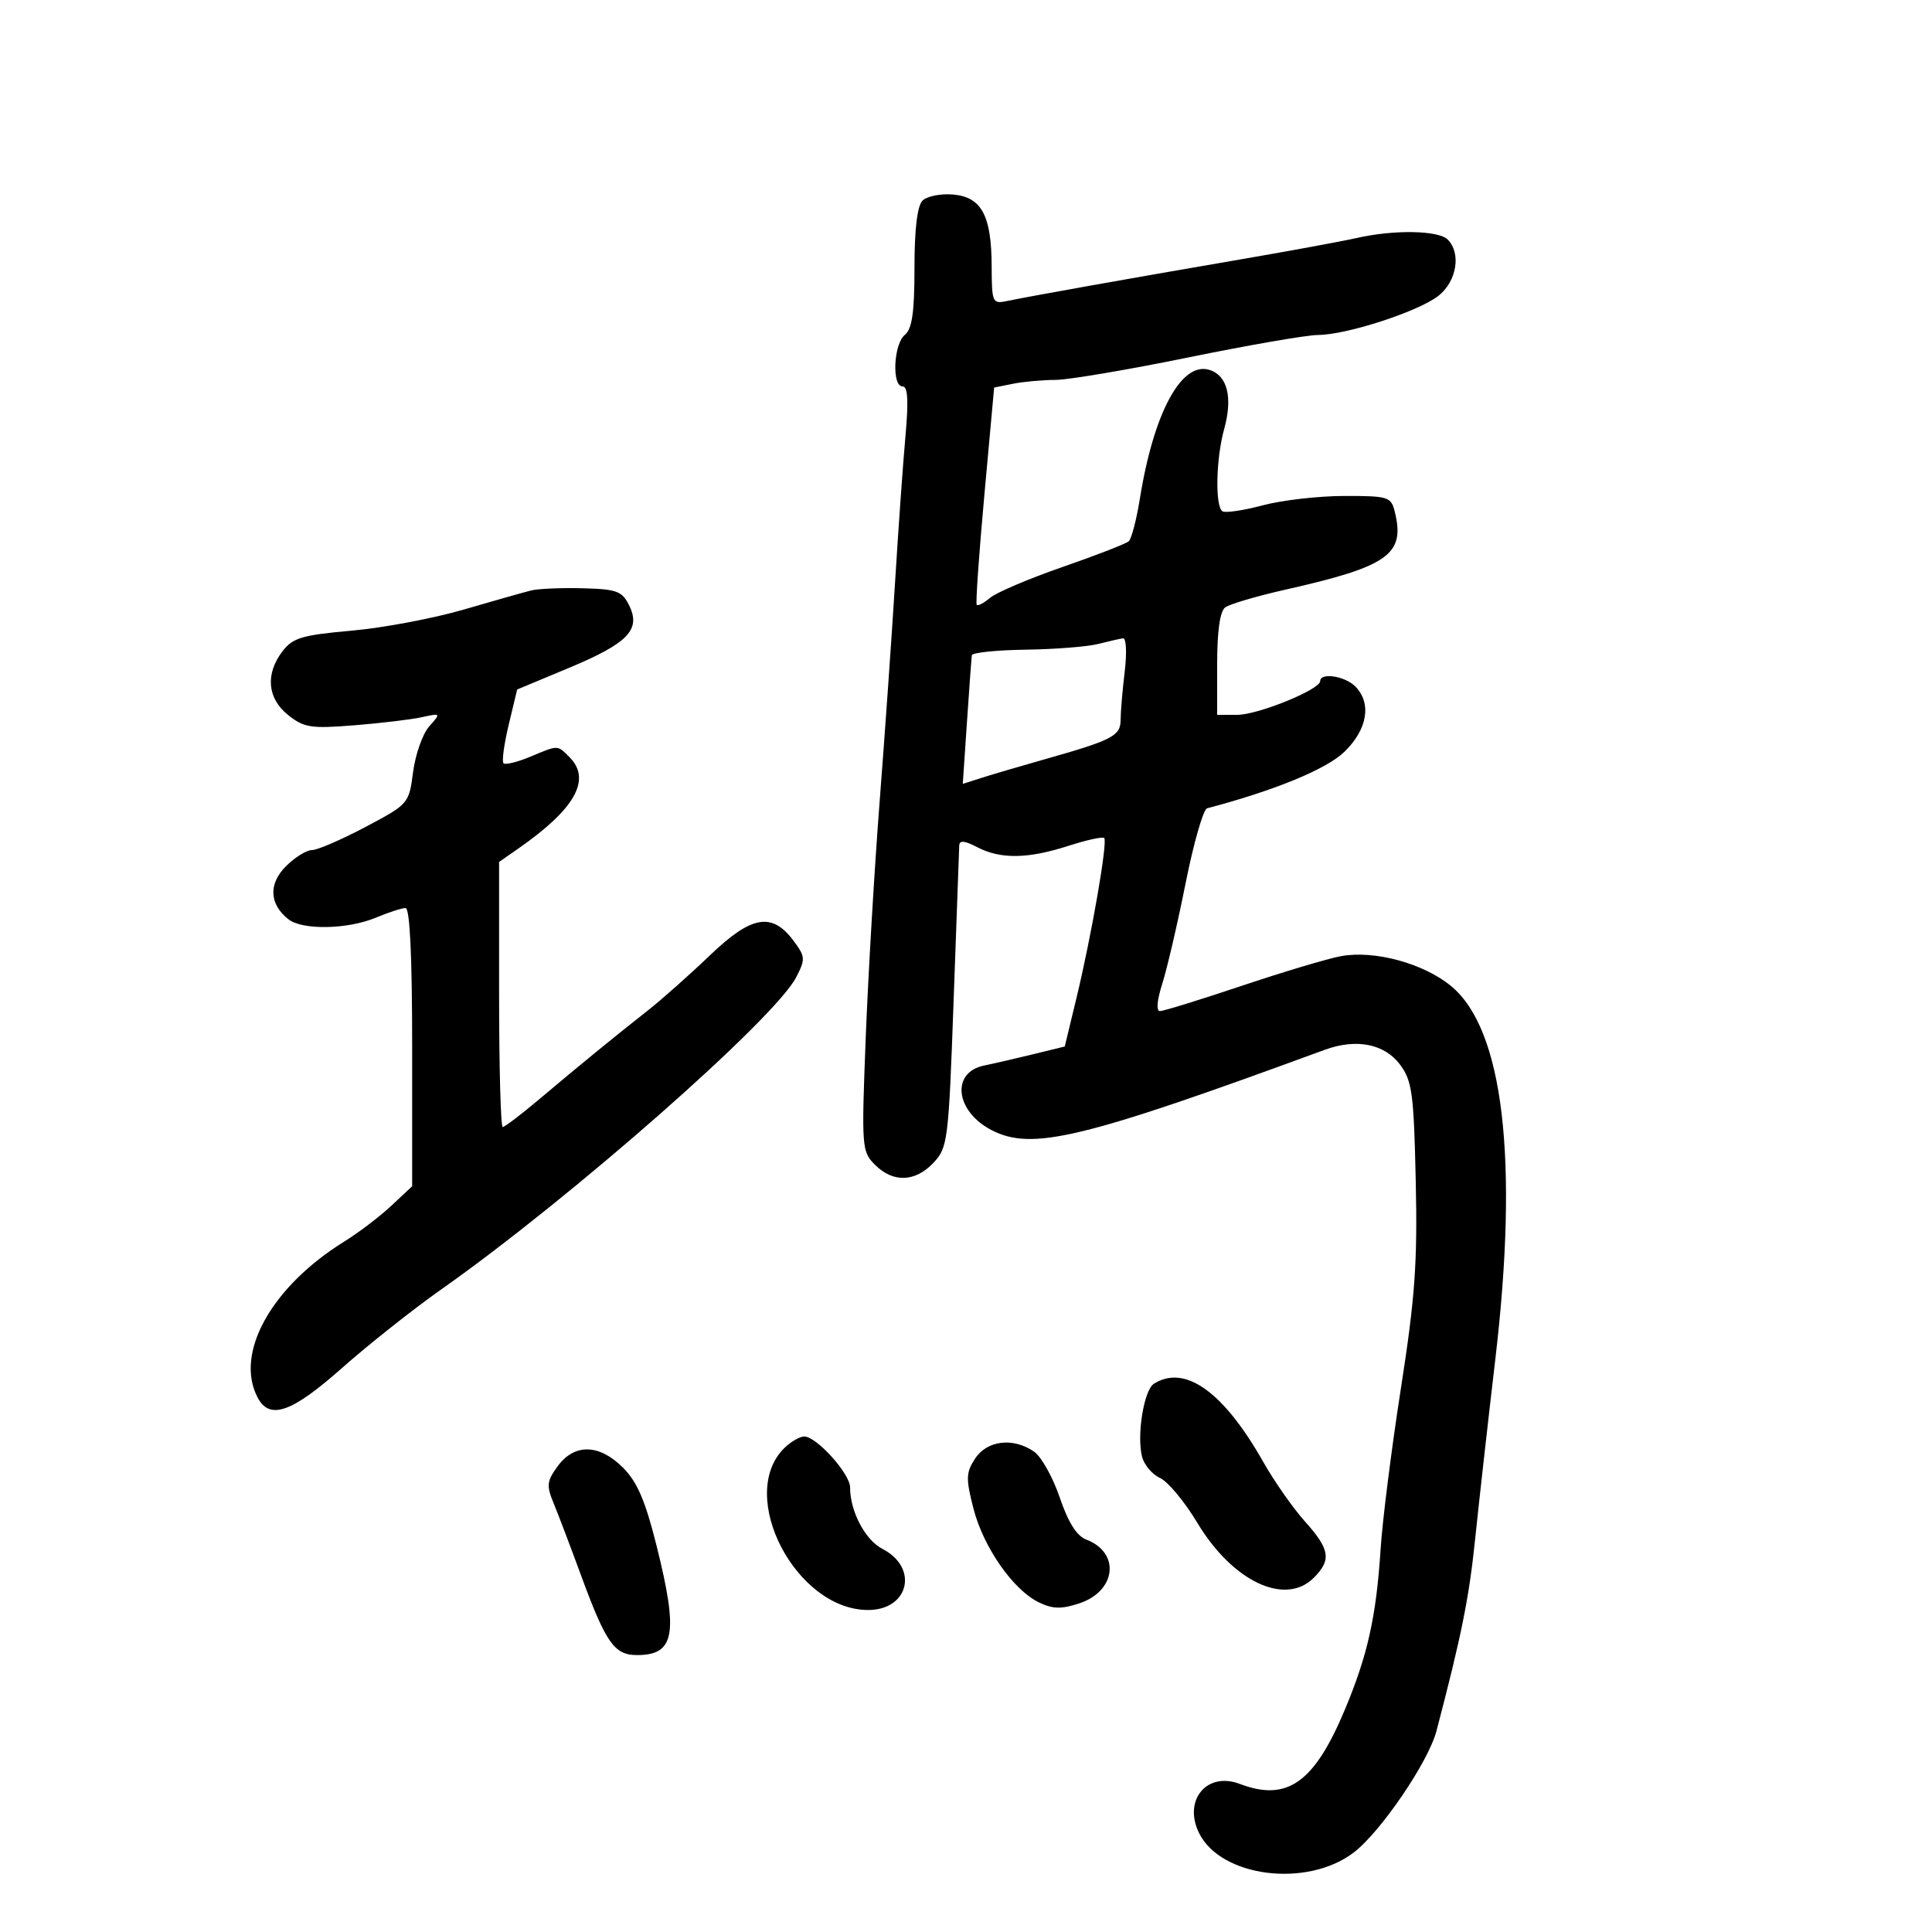 <svg xmlns="http://www.w3.org/2000/svg" width="300" height="300" viewBox="0 0 300 300" version="1.1">
	<path d="M 143.246 31.154 C 142.432 31.968, 142 35.586, 142 41.578 C 142 48.515, 141.634 51.059, 140.500 52 C 138.747 53.454, 138.458 60, 140.147 60 C 140.970 60, 141.097 62.184, 140.597 67.750 C 140.214 72.013, 139.486 82.250, 138.980 90.500 C 138.474 98.750, 137.397 114.050, 136.588 124.500 C 135.778 134.950, 134.807 151.430, 134.430 161.122 C 133.764 178.228, 133.806 178.806, 135.872 180.872 C 138.688 183.688, 142.121 183.564, 144.958 180.545 C 147.171 178.189, 147.298 177.163, 148.080 155.295 C 148.529 142.758, 148.919 131.964, 148.948 131.309 C 148.986 130.444, 149.751 130.510, 151.750 131.553 C 155.361 133.437, 159.612 133.374, 165.896 131.344 C 168.716 130.434, 171.220 129.887, 171.462 130.129 C 172.025 130.691, 169.495 145.267, 167.146 155 L 165.336 162.500 160.418 163.703 C 157.713 164.364, 154.292 165.153, 152.817 165.455 C 147.631 166.517, 148.332 172.569, 153.980 175.490 C 160.247 178.731, 168.039 176.852, 205.669 163.025 C 210.595 161.215, 214.986 162.074, 217.401 165.321 C 219.276 167.840, 219.536 169.771, 219.836 183.389 C 220.116 196.082, 219.731 201.468, 217.538 215.545 C 216.088 224.844, 214.669 236.064, 214.385 240.477 C 213.703 251.047, 212.375 257.018, 208.818 265.500 C 204.061 276.847, 199.868 279.801, 192.500 277 C 187.391 275.058, 183.682 279.543, 186.188 284.633 C 189.571 291.502, 202.953 293.189, 210.203 287.659 C 214.395 284.462, 221.796 273.590, 223.057 268.779 C 226.945 253.938, 228.113 248.140, 229.058 239 C 229.655 233.225, 231.068 220.634, 232.198 211.020 C 235.841 180.020, 233.443 159.808, 225.326 153.117 C 221.036 149.581, 213.428 147.515, 208.223 148.472 C 206.175 148.849, 199.239 150.922, 192.810 153.079 C 186.380 155.235, 180.670 157, 180.120 157 C 179.511 157, 179.650 155.342, 180.478 152.750 C 181.224 150.412, 182.854 143.392, 184.100 137.148 C 185.346 130.905, 186.846 125.670, 187.433 125.516 C 197.924 122.749, 205.963 119.443, 208.750 116.749 C 212.351 113.268, 213.027 109.170, 210.429 106.571 C 208.823 104.966, 205 104.391, 205 105.756 C 205 107.073, 195.346 111, 192.108 111 L 189 111 189 103.122 C 189 97.982, 189.434 94.922, 190.250 94.316 C 190.938 93.806, 195.100 92.576, 199.500 91.584 C 215.659 87.941, 218.244 86.094, 216.564 79.398 C 215.998 77.142, 215.533 77.001, 208.731 77.012 C 204.754 77.018, 199.061 77.673, 196.080 78.466 C 193.100 79.259, 190.287 79.677, 189.830 79.395 C 188.660 78.672, 188.808 71.231, 190.085 66.634 C 191.445 61.736, 190.606 58.327, 187.822 57.444 C 183.471 56.062, 179.152 64.037, 177 77.426 C 176.476 80.686, 175.699 83.666, 175.274 84.048 C 174.848 84.431, 170.225 86.227, 165 88.039 C 159.775 89.851, 154.710 92.006, 153.744 92.827 C 152.778 93.649, 151.841 94.136, 151.662 93.911 C 151.483 93.685, 152.019 86.002, 152.854 76.838 L 154.371 60.176 157.310 59.588 C 158.927 59.265, 161.881 58.996, 163.875 58.992 C 165.869 58.987, 175.150 57.419, 184.500 55.507 C 193.850 53.595, 202.915 52.024, 204.645 52.016 C 209.128 51.993, 220.251 48.377, 223.362 45.930 C 226.200 43.698, 226.921 39.321, 224.800 37.200 C 223.360 35.760, 216.478 35.639, 210.693 36.951 C 208.387 37.475, 199.750 39.060, 191.500 40.474 C 175.639 43.193, 160 45.984, 156.250 46.765 C 154.120 47.208, 153.999 46.919, 153.985 41.367 C 153.965 33.460, 152.415 30.582, 147.973 30.204 C 146.058 30.042, 143.931 30.469, 143.246 31.154 M 82.500 91.681 C 81.400 91.951, 76.675 93.289, 72 94.655 C 67.325 96.021, 59.500 97.494, 54.611 97.928 C 46.920 98.611, 45.474 99.039, 43.883 101.108 C 41.167 104.641, 41.501 108.458, 44.750 111.040 C 47.214 112.997, 48.281 113.162, 55 112.624 C 59.125 112.294, 63.850 111.728, 65.500 111.367 C 68.478 110.714, 68.486 110.724, 66.648 112.796 C 65.629 113.944, 64.504 117.122, 64.148 119.859 C 63.504 124.804, 63.457 124.859, 56.736 128.418 C 53.015 130.388, 49.282 132, 48.440 132 C 47.598 132, 45.777 133.132, 44.392 134.517 C 41.663 137.246, 41.816 140.411, 44.792 142.750 C 46.959 144.454, 53.980 144.324, 58.346 142.500 C 60.320 141.675, 62.400 141, 62.968 141 C 63.646 141, 64 148.418, 64 162.599 L 64 184.198 60.750 187.240 C 58.963 188.913, 55.700 191.396, 53.500 192.759 C 42.106 199.816, 36.357 210.194, 40.035 217.066 C 41.893 220.537, 45.333 219.317, 53.095 212.434 C 57.168 208.823, 64.100 203.332, 68.500 200.232 C 88.641 186.042, 120.288 158.212, 123.627 151.754 C 125.082 148.941, 125.055 148.550, 123.246 146.116 C 119.882 141.589, 116.715 142.133, 110.227 148.352 C 107.077 151.371, 102.700 155.254, 100.500 156.982 C 95.452 160.945, 90.096 165.325, 83.661 170.750 C 80.888 173.088, 78.368 175, 78.060 174.999 C 77.752 174.999, 77.500 165.738, 77.500 154.420 L 77.500 133.841 80.500 131.752 C 89.318 125.611, 91.882 121.025, 88.429 117.571 C 86.514 115.657, 86.751 115.660, 82.314 117.513 C 80.323 118.345, 78.465 118.798, 78.185 118.519 C 77.906 118.240, 78.269 115.549, 78.991 112.539 L 80.304 107.066 88.322 103.720 C 97.538 99.874, 99.564 97.769, 97.687 93.991 C 96.591 91.784, 95.768 91.482, 90.475 91.345 C 87.189 91.260, 83.600 91.411, 82.500 91.681 M 170.500 100 C 168.850 100.420, 163.787 100.817, 159.250 100.882 C 154.713 100.947, 150.955 101.338, 150.900 101.750 C 150.845 102.162, 150.507 106.824, 150.150 112.110 L 149.500 121.719 152.500 120.761 C 154.150 120.233, 158.460 118.965, 162.078 117.942 C 172.772 114.917, 173.999 114.283, 174.009 111.775 C 174.013 110.524, 174.301 107.138, 174.648 104.250 C 174.996 101.357, 174.879 99.053, 174.389 99.118 C 173.900 99.183, 172.150 99.580, 170.500 100 M 179.174 214.871 C 177.628 215.852, 176.492 222.842, 177.335 226.190 C 177.655 227.460, 178.912 228.950, 180.129 229.500 C 181.346 230.050, 183.956 233.188, 185.929 236.473 C 191.397 245.577, 199.567 249.433, 204 245 C 206.776 242.224, 206.520 240.586, 202.633 236.253 C 200.781 234.189, 197.865 230.025, 196.154 227 C 189.989 216.105, 183.989 211.819, 179.174 214.871 M 121.708 224.934 C 114.397 232.335, 123.620 250, 134.795 250 C 141.140 250, 142.691 243.443, 137.038 240.519 C 134.335 239.122, 132 234.689, 132 230.957 C 132 228.820, 126.709 222.977, 124.849 223.059 C 124.107 223.092, 122.693 223.936, 121.708 224.934 M 151.424 226.475 C 149.991 228.662, 149.959 229.564, 151.151 234.223 C 152.693 240.251, 157.318 246.886, 161.324 248.818 C 163.479 249.858, 164.805 249.889, 167.598 248.968 C 173.335 247.074, 173.994 241.089, 168.687 239.071 C 167.197 238.505, 165.875 236.414, 164.560 232.544 C 163.495 229.412, 161.709 226.209, 160.590 225.425 C 157.371 223.171, 153.282 223.640, 151.424 226.475 M 86.588 227.684 C 84.911 229.984, 84.834 230.685, 85.959 233.402 C 86.664 235.106, 88.562 240.100, 90.177 244.500 C 94.074 255.117, 95.388 257, 98.901 257 C 104.787 257, 105.375 253.720, 101.948 240.009 C 100.205 233.036, 98.942 230.096, 96.746 227.900 C 93.044 224.198, 89.190 224.116, 86.588 227.684" stroke="none" fill="black" fill-rule="evenodd"/>
</svg>